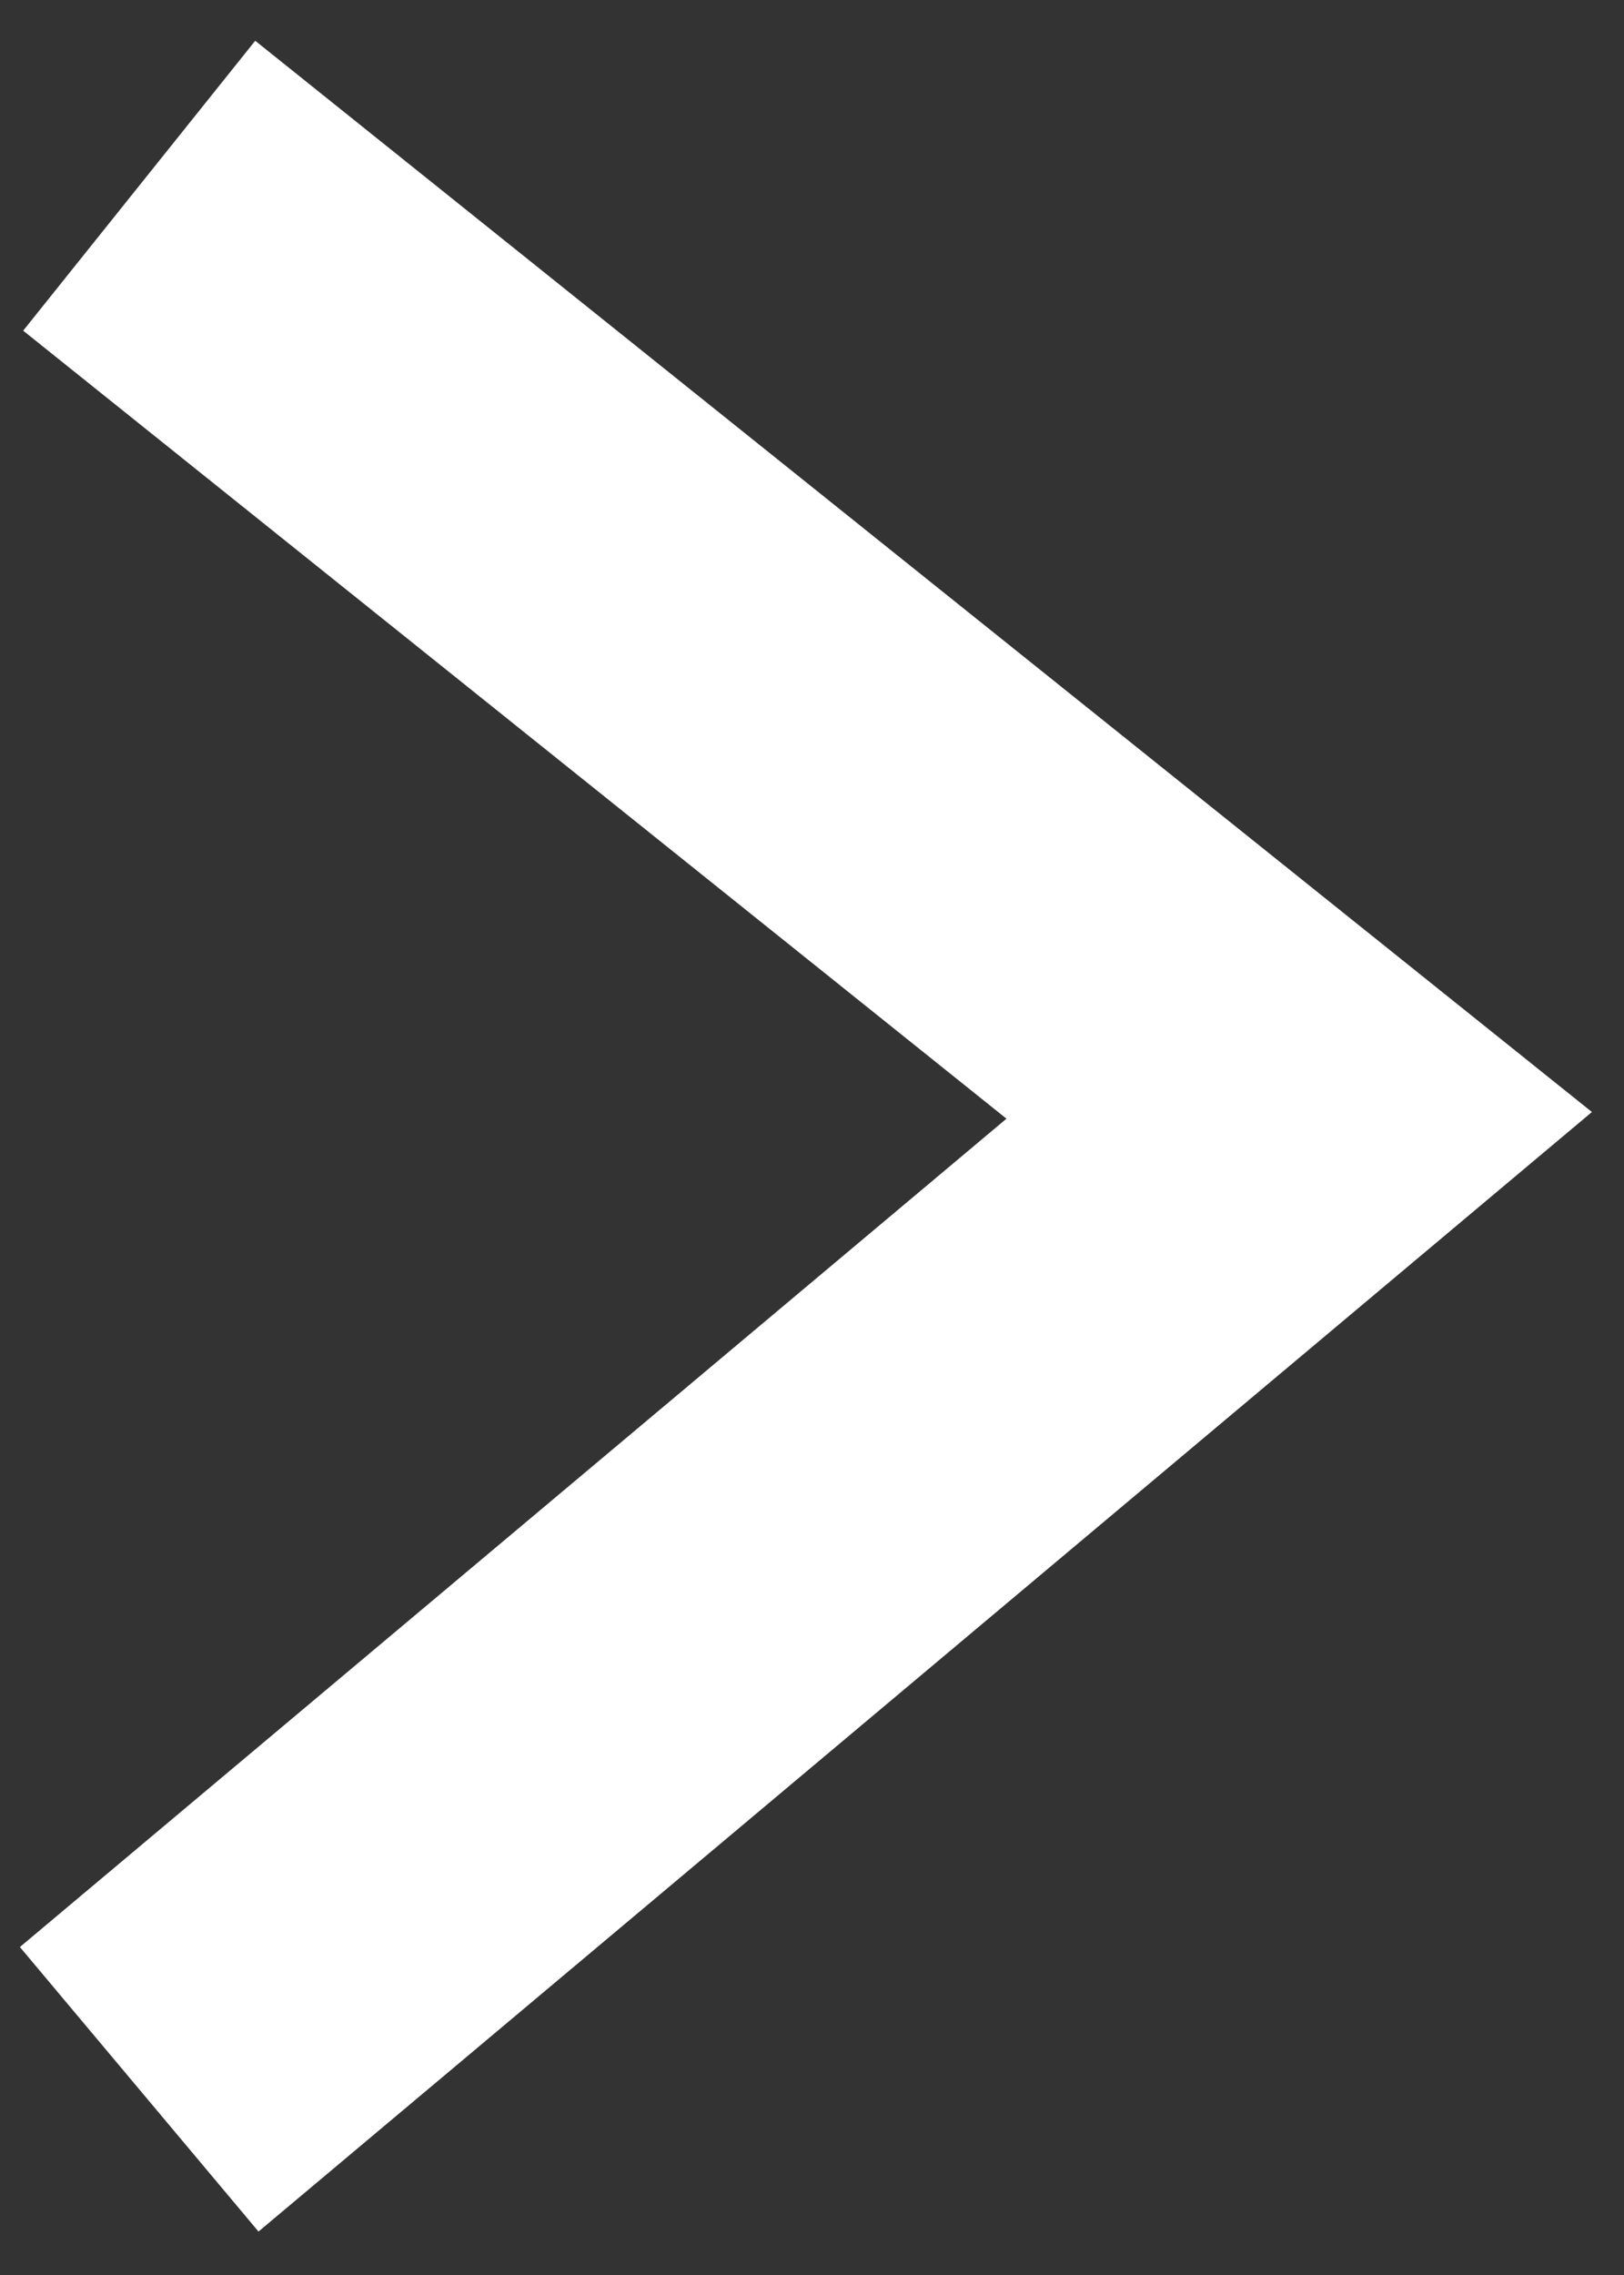 <svg width="35" height="49" viewBox="0 0 35 49" fill="none" xmlns="http://www.w3.org/2000/svg">
<rect x="0" y="0" width="35" height="49" fill="#333333" stroke="none"/>
<path d="M3 45L28 24.023L3 4" stroke="white" stroke-width="8"/>
</svg>
